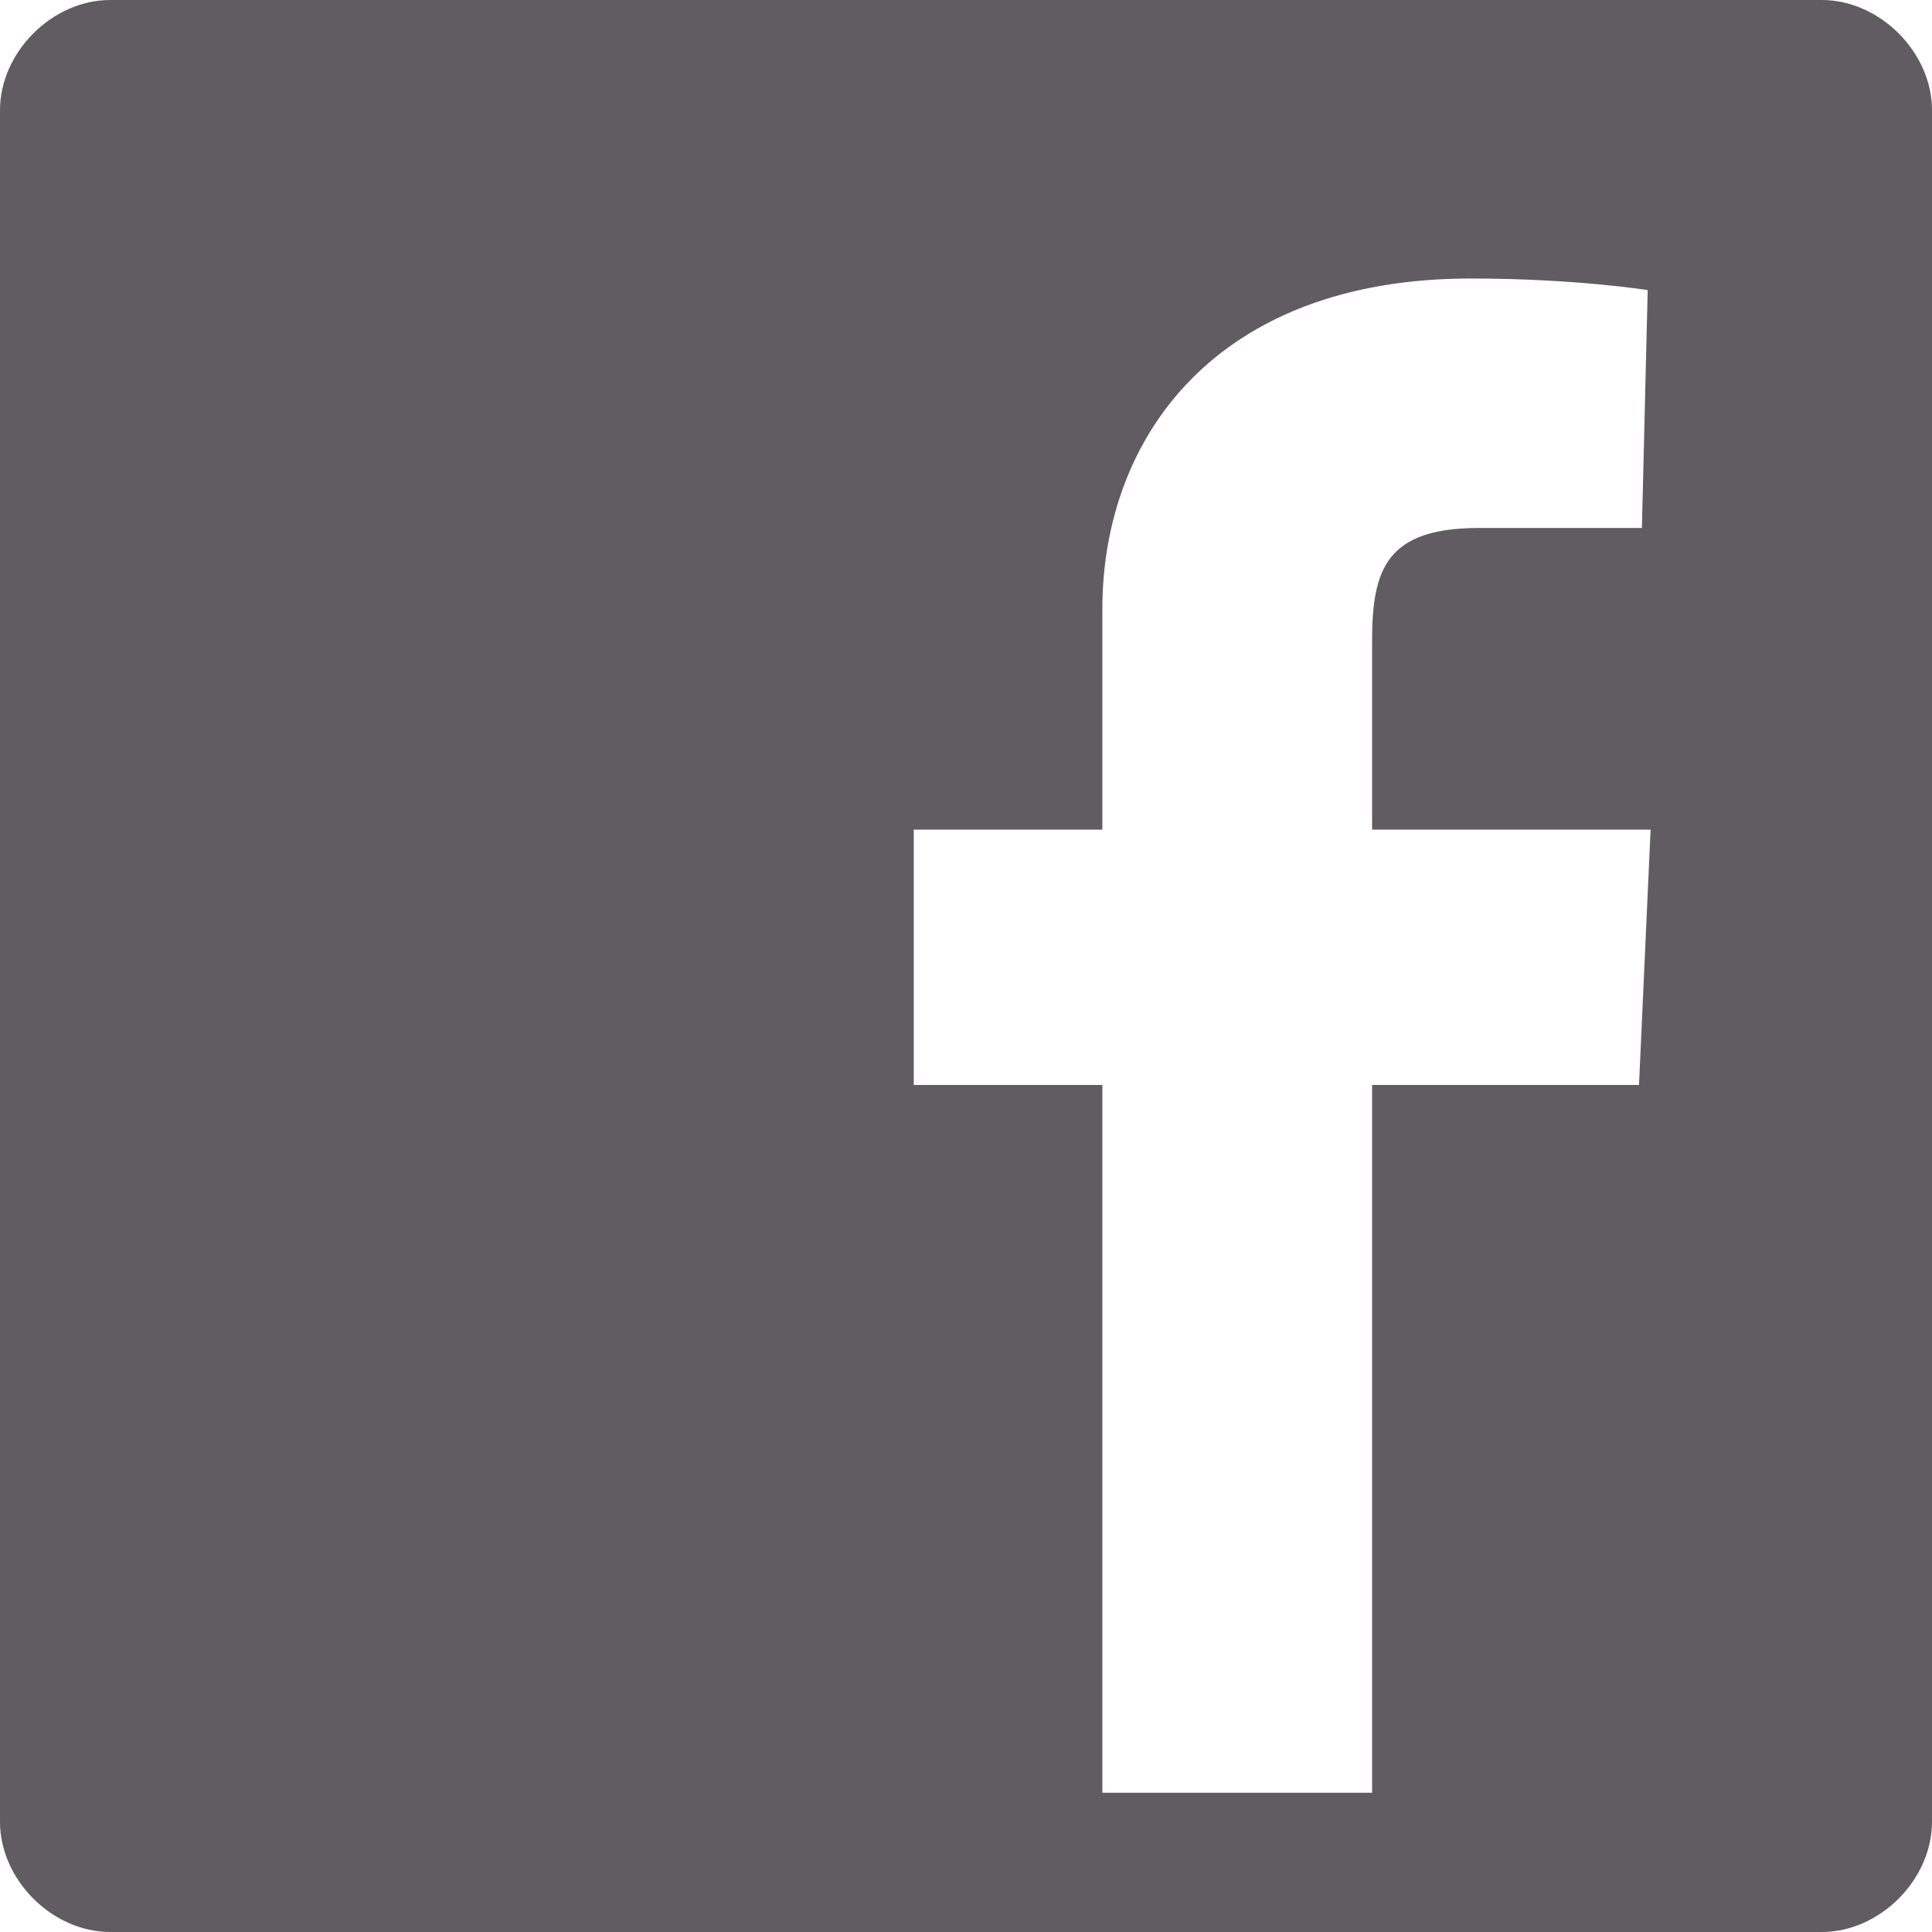 <?xml version="1.0" encoding="UTF-8" standalone="no"?>
<svg width="26px" height="26px" viewBox="0 0 26 26" version="1.1" xmlns="http://www.w3.org/2000/svg" xmlns:xlink="http://www.w3.org/1999/xlink">
    <!-- Generator: Sketch Beta 3.6 (26298) - http://www.bohemiancoding.com/sketch -->
    <title>facebook</title>
    <desc>Created with Sketch Beta.</desc>
    <defs></defs>
    <g id="MessageUs" stroke="none" stroke-width="1" fill="none" fill-rule="evenodd">
        <g id="05-About" transform="translate(-942, -801)" fill="#605C62">
            <g id="Assets/Icon-Facebook" transform="translate(942, 801)">
                <path d="M1.483,0 C0.703,0 0,0.703 0,1.483 L0,24.517 C0,25.297 0.703,26 1.483,26 L24.517,26 C25.297,26 26,25.297 26,24.517 L26,1.483 C26,0.703 25.297,0 24.517,0 L1.483,0 Z M18.465,14.601 L18.465,24.126 L14.835,24.126 L14.835,14.601 L12.297,14.601 L12.297,11.165 L14.835,11.165 L14.835,8.198 C14.835,5.895 16.357,3.748 19.793,3.748 C21.198,3.748 22.174,3.904 22.174,3.904 L22.096,7.105 L19.91,7.105 C18.661,7.105 18.465,7.652 18.465,8.628 L18.465,8.784 L18.465,11.165 L22.213,11.165 L22.057,14.601 L18.465,14.601 Z" id="facebook"></path>
            </g>
        </g>
    </g>
</svg>